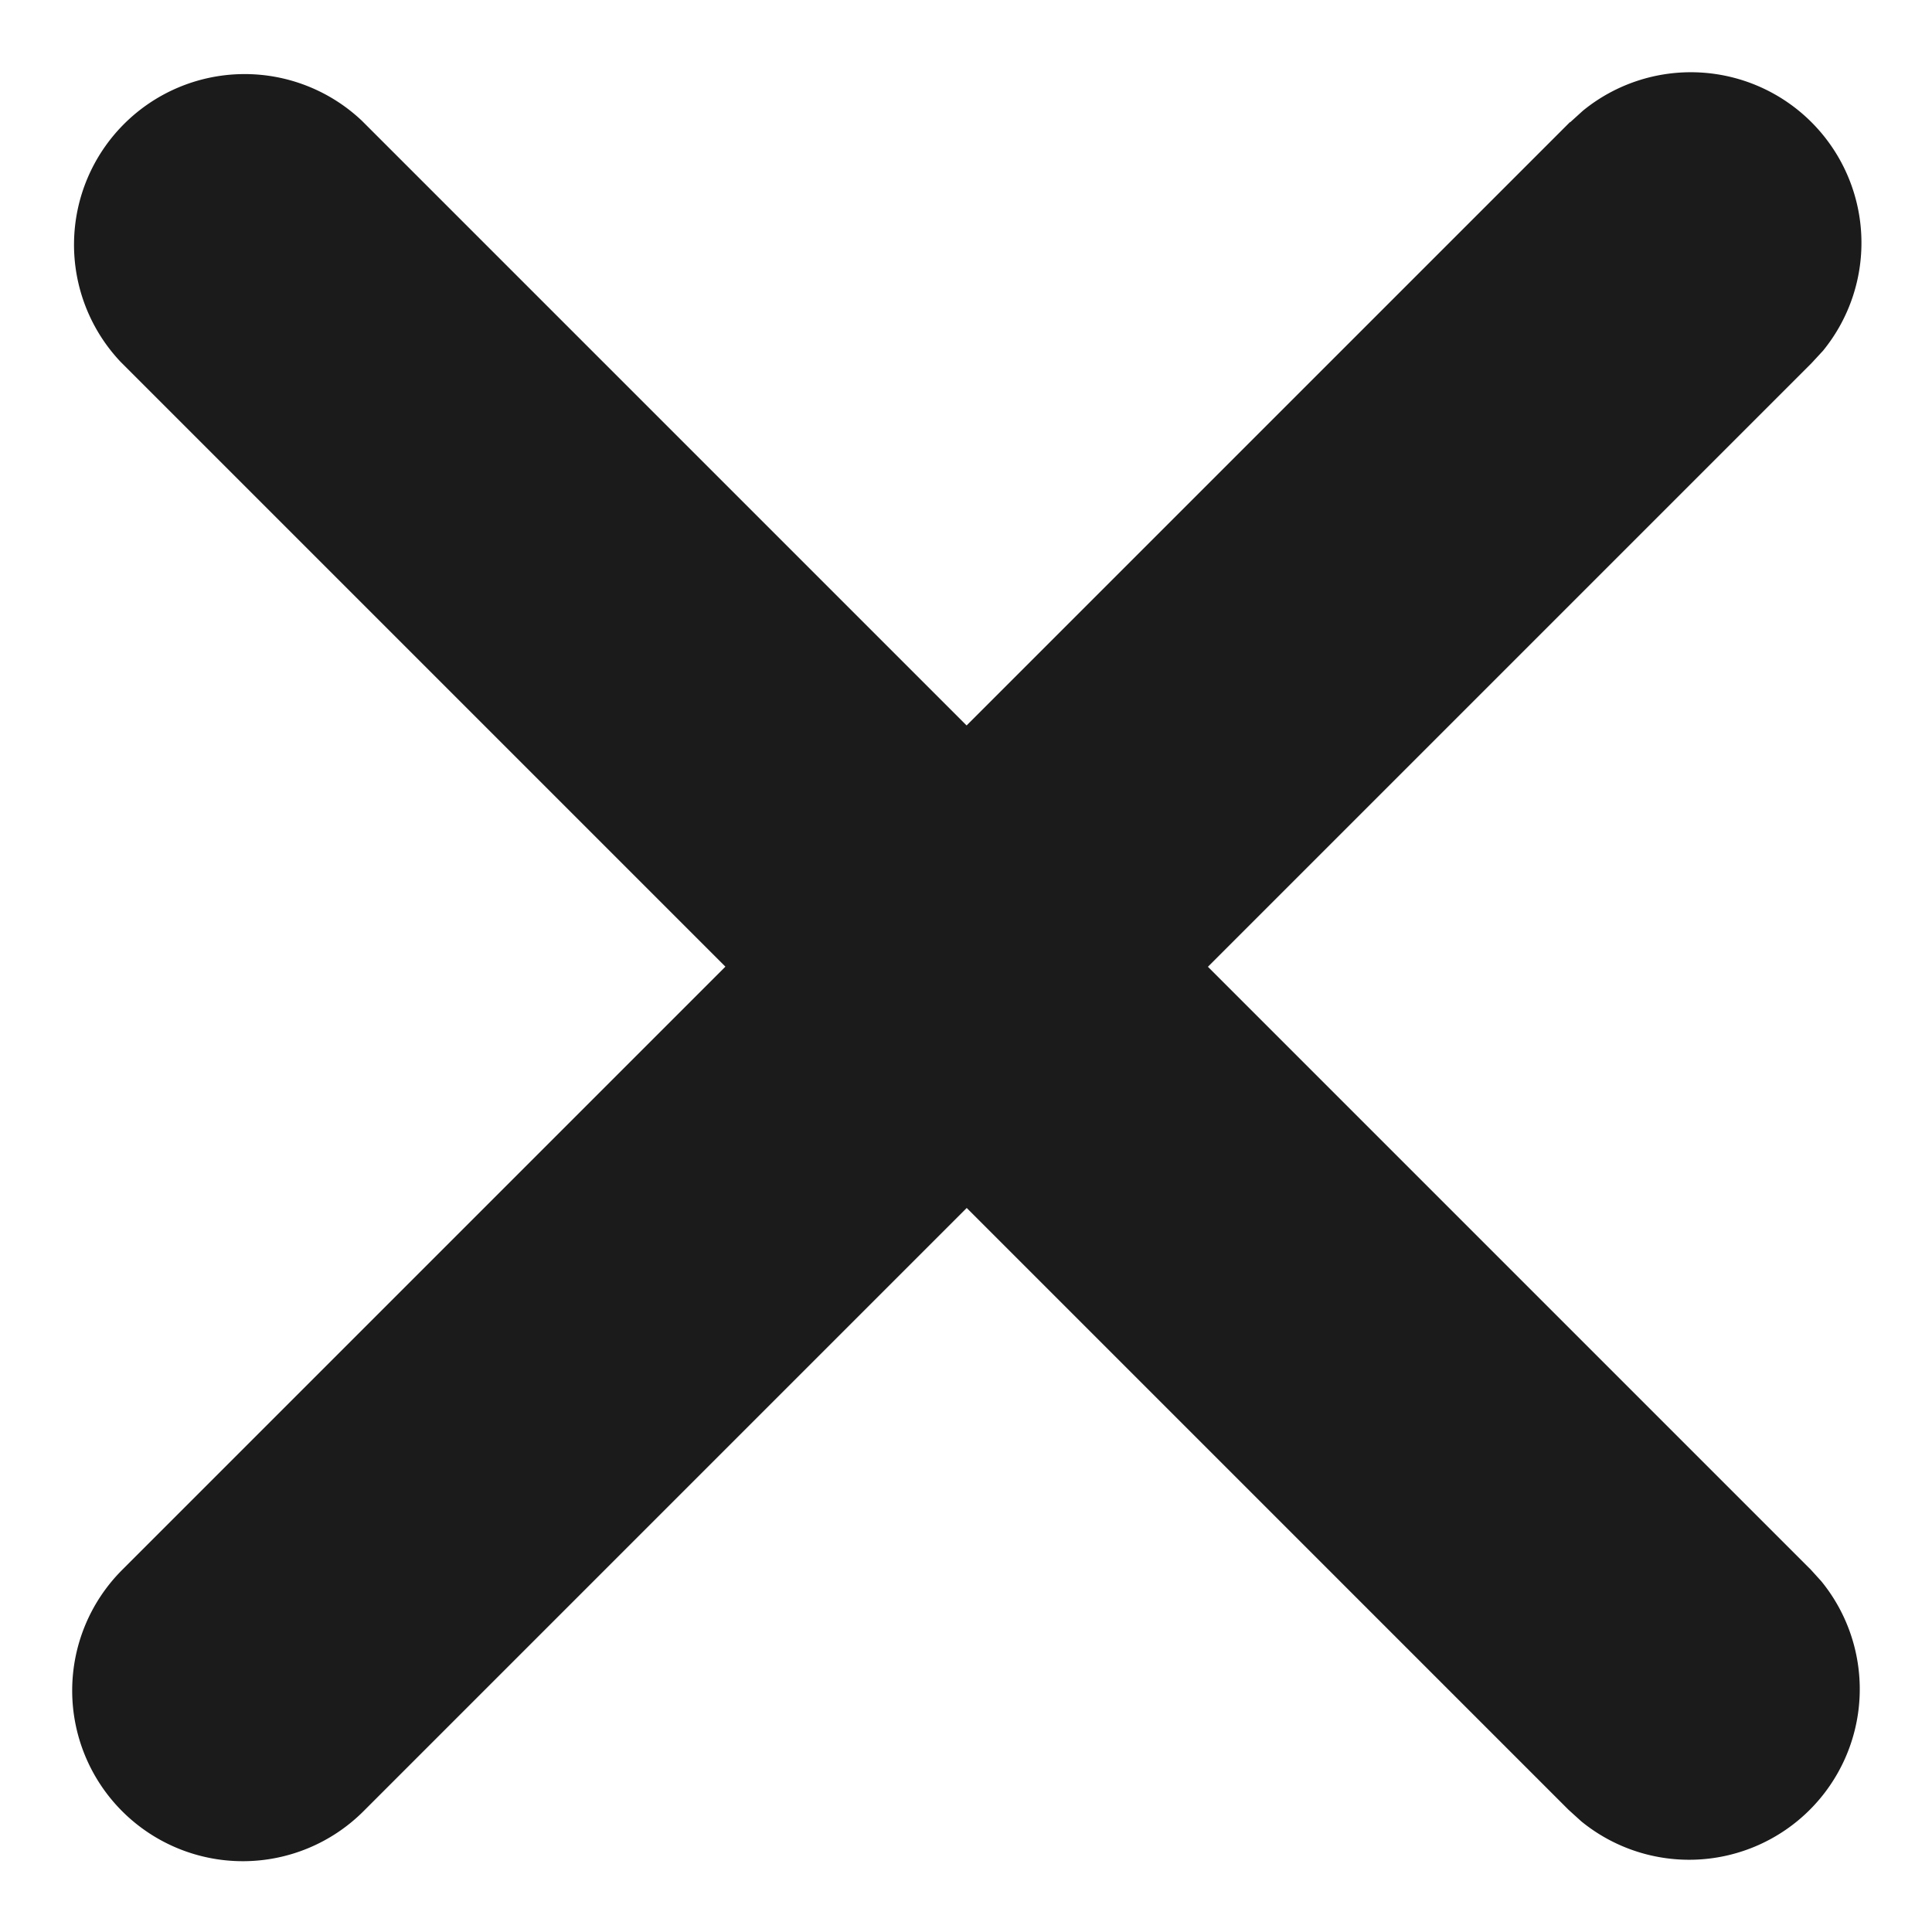 <svg xmlns="http://www.w3.org/2000/svg" width="16" height="16" fill="none"><path fill="#1B1B1B" d="m13.003 1.013.107-.097a1.413 1.413 0 0 1 1.988 1.988L15 3.01 3.01 15a1.413 1.413 0 1 1-1.998-1.999l11.99-11.99Z"/><path fill="#1B1B1B" d="m14.987 12.989.097.107a1.413 1.413 0 0 1-1.988 1.988l-.107-.097L.999 2.997A1.413 1.413 0 0 1 2.997 1l11.99 11.99Z"/></svg>